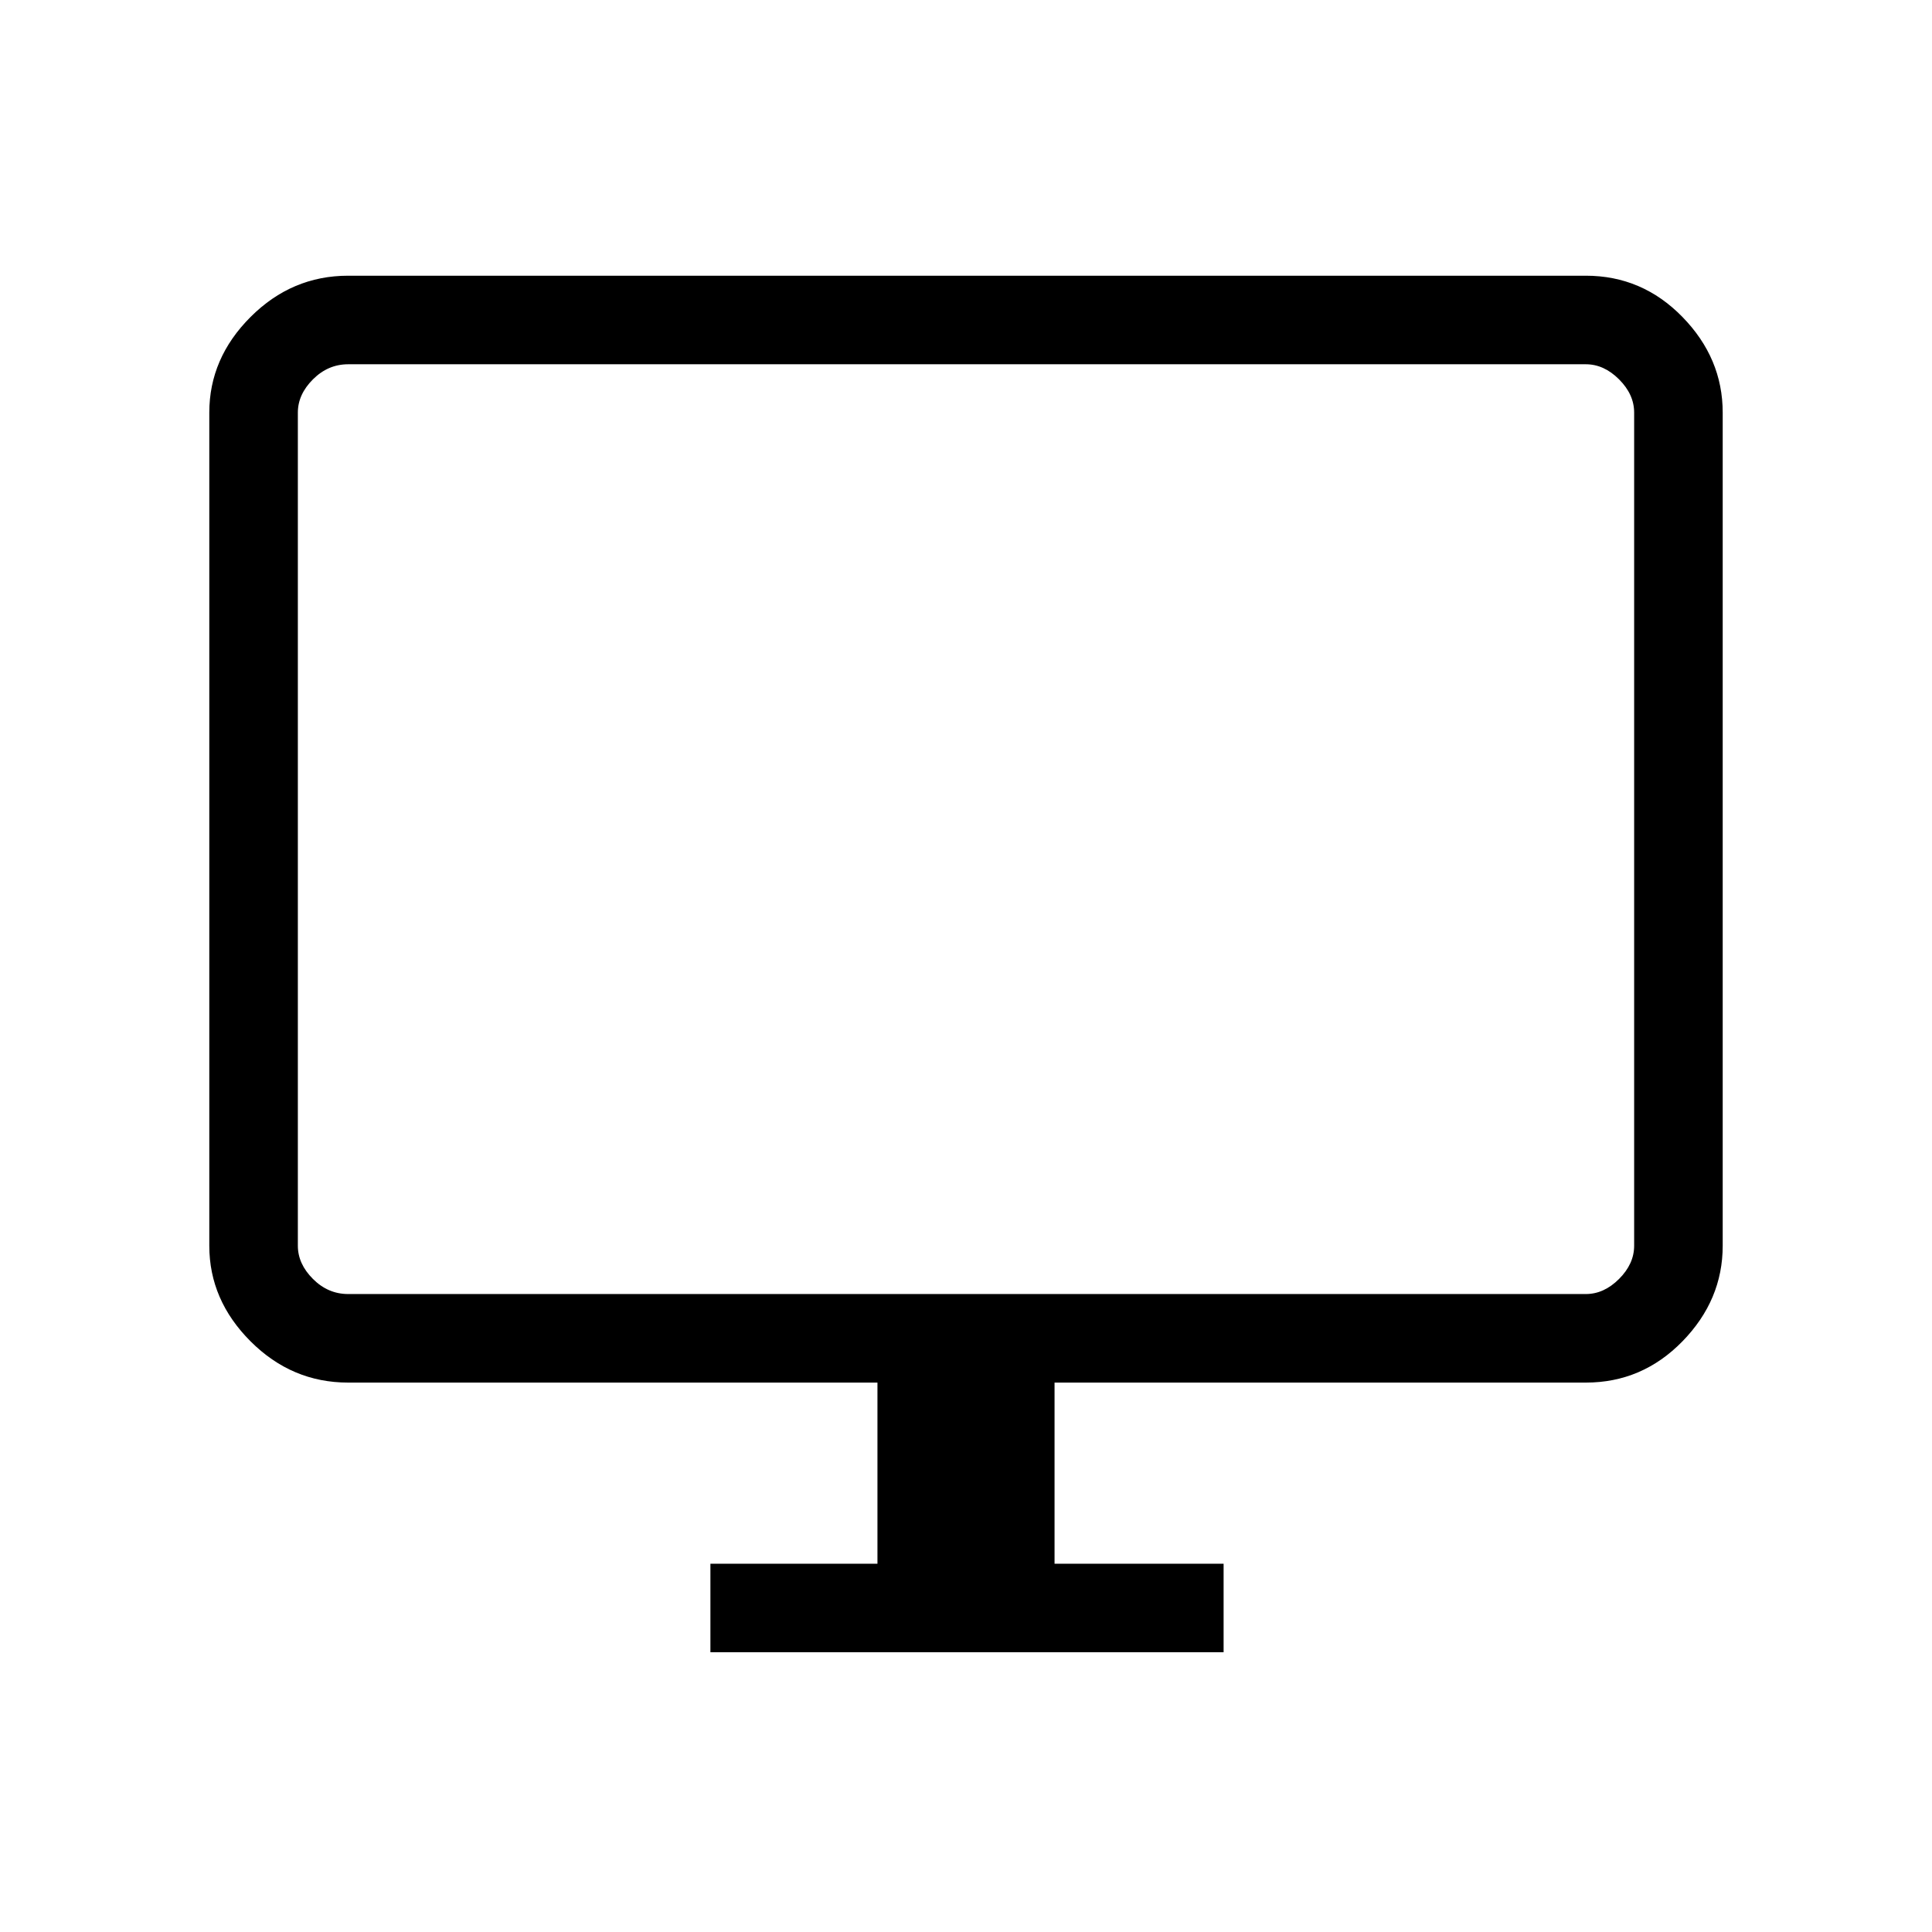 <svg xmlns="http://www.w3.org/2000/svg" height="48" width="48"><path d="M17.65 41.05V38.85H21.8V34.35H8.65Q7.25 34.35 6.225 33.325Q5.2 32.3 5.2 30.95V10.25Q5.2 8.9 6.225 7.875Q7.25 6.85 8.65 6.85H39.4Q40.8 6.85 41.8 7.875Q42.8 8.9 42.8 10.25V30.95Q42.8 32.3 41.8 33.325Q40.8 34.35 39.4 34.35H26.2V38.85H30.4V41.05ZM8.65 32.15H39.4Q39.85 32.15 40.225 31.775Q40.6 31.4 40.6 30.95V10.25Q40.6 9.8 40.225 9.425Q39.85 9.05 39.4 9.05H8.65Q8.15 9.05 7.775 9.425Q7.4 9.8 7.4 10.25V30.95Q7.4 31.4 7.775 31.775Q8.15 32.15 8.65 32.15ZM7.4 32.15Q7.4 32.15 7.4 31.8Q7.4 31.45 7.4 30.95V10.25Q7.4 9.75 7.4 9.4Q7.4 9.05 7.4 9.05Q7.4 9.05 7.4 9.4Q7.4 9.75 7.4 10.25V30.95Q7.4 31.45 7.4 31.8Q7.4 32.15 7.4 32.15Z"/></svg>